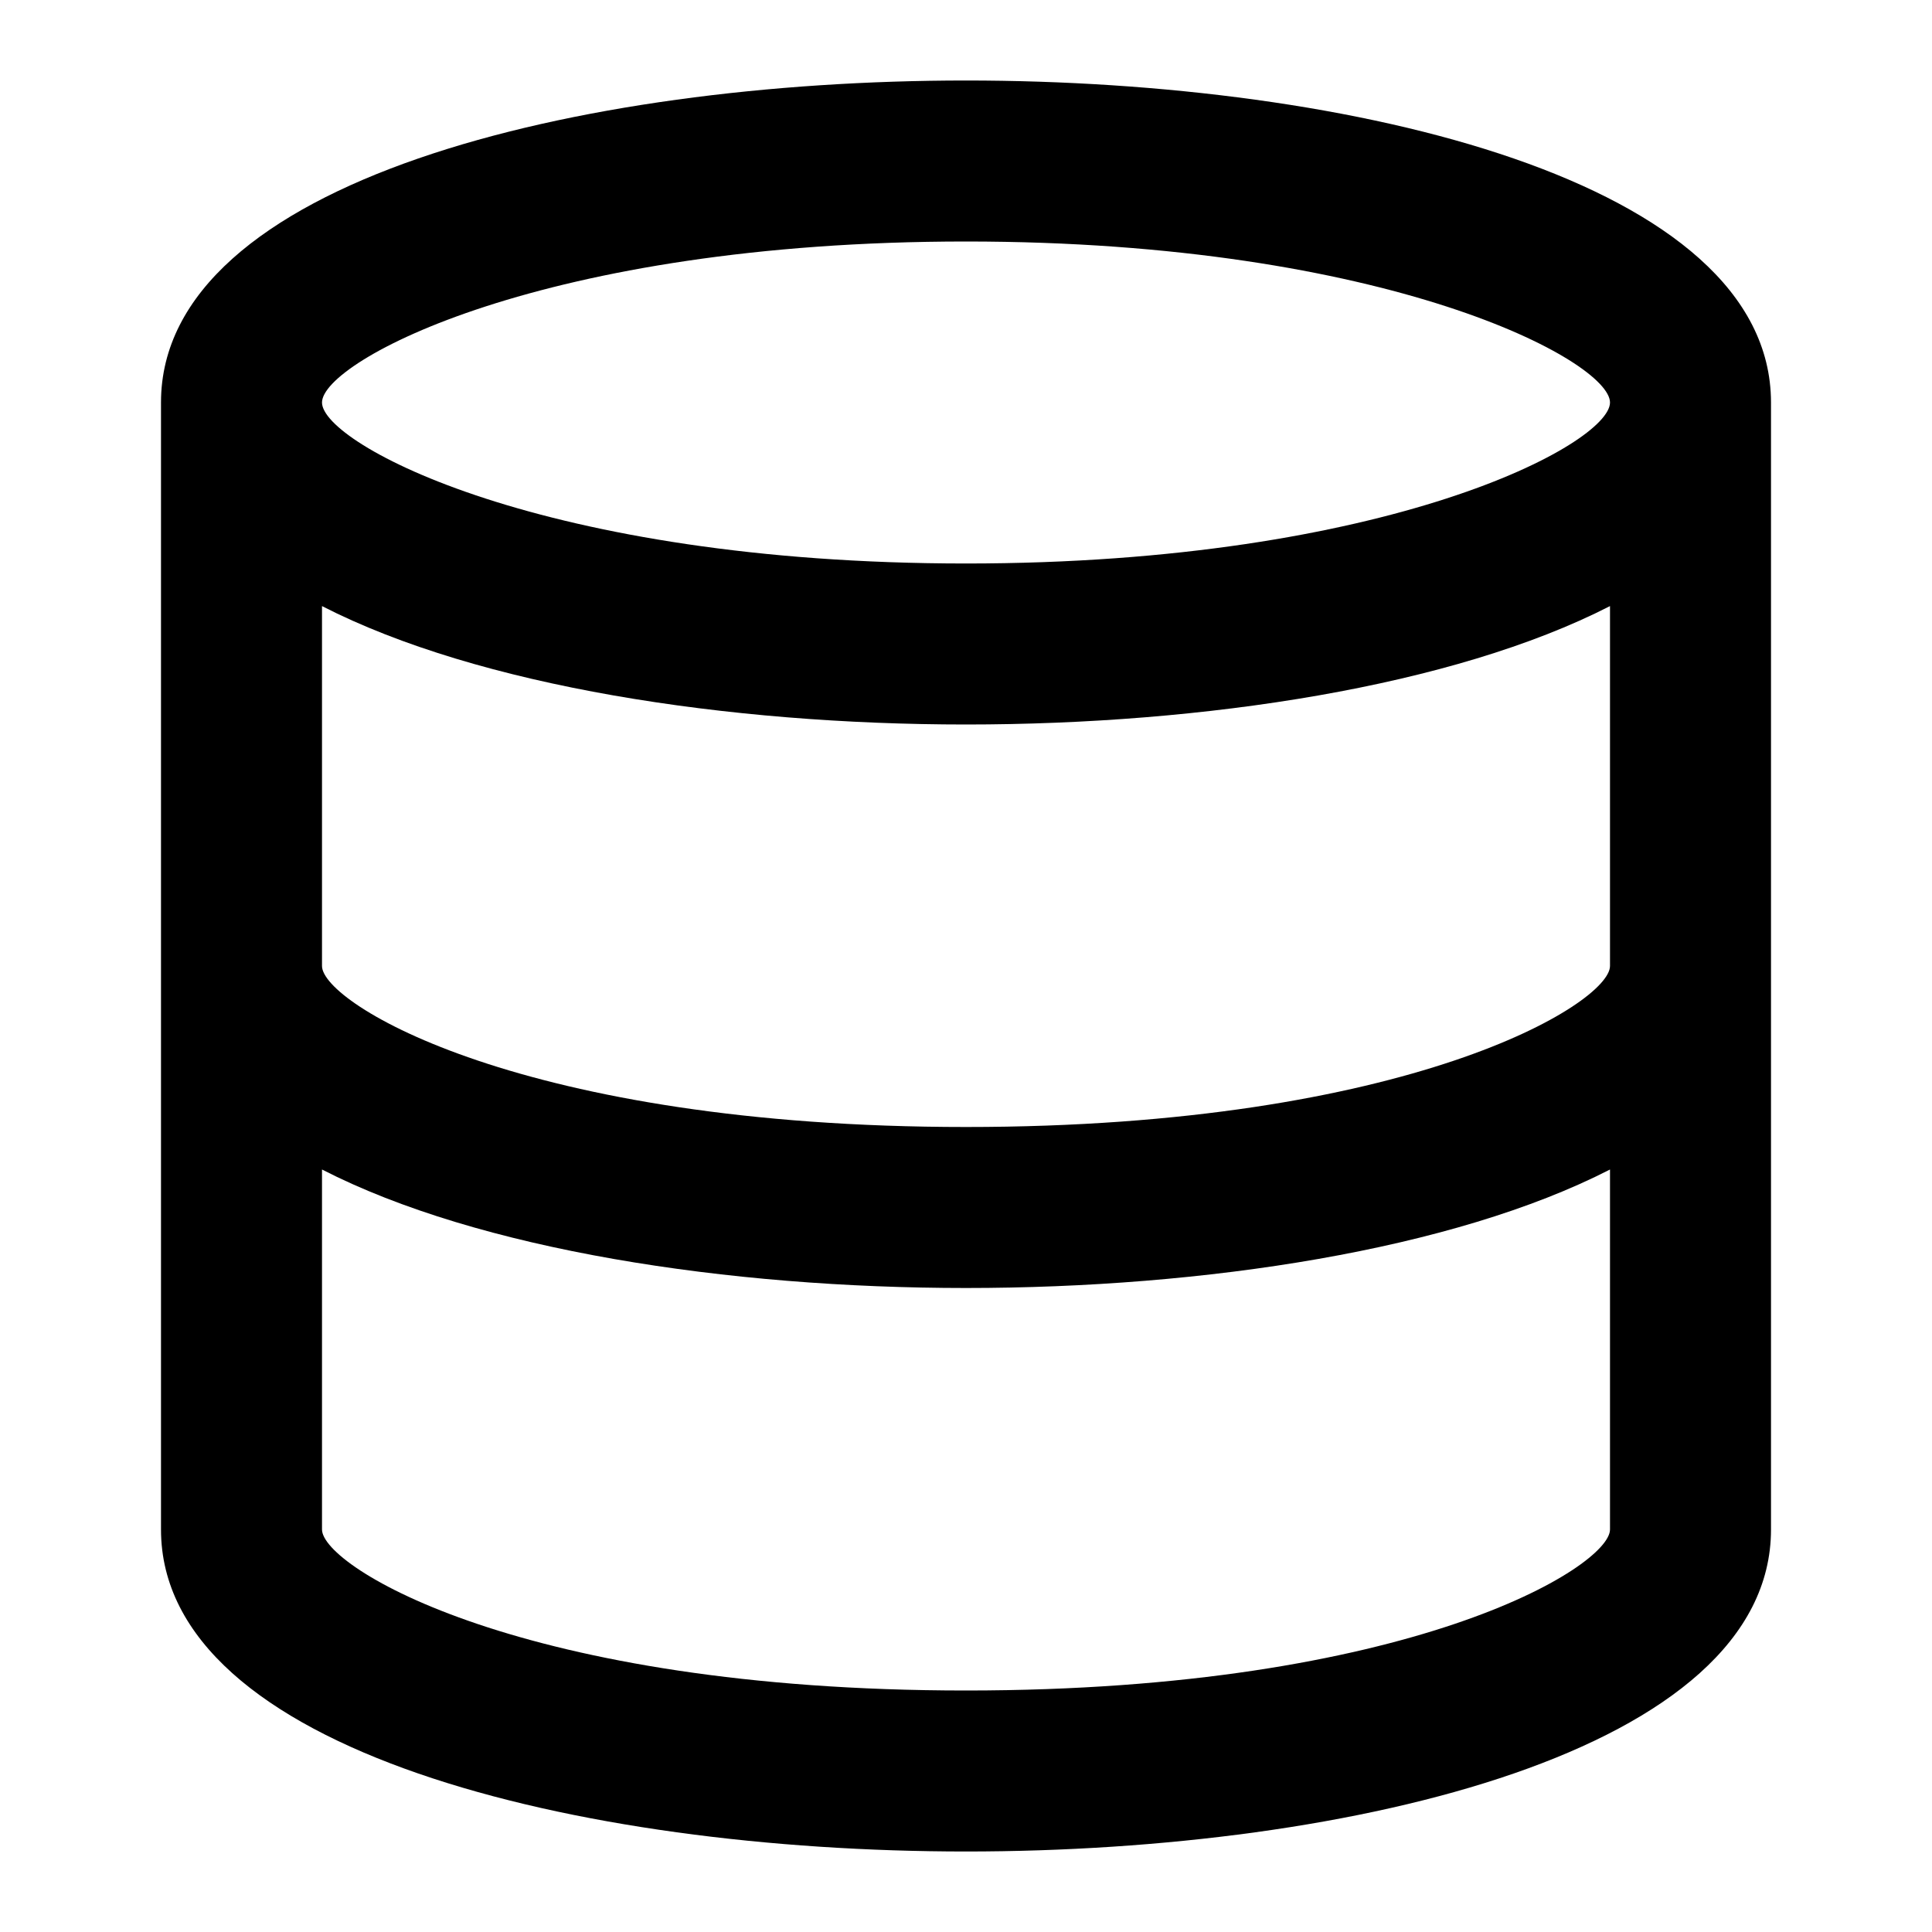 <?xml version="1.0" encoding="iso-8859-1"?>
<!-- Generator: Adobe Illustrator 27.4.0, SVG Export Plug-In . SVG Version: 6.00 Build 0)  -->
<svg version="1.1" id="Layer_1" xmlns="http://www.w3.org/2000/svg" xmlns:xlink="http://www.w3.org/1999/xlink" x="0px" y="0px"
	 viewBox="0 0 24 24" style="enable-background:new 0 0 24 24;" xml:space="preserve">
<g>
	<path d="M12,23c-4.816,0-10-1.252-10-4V5c0,0,0-0.001,0-0.002C2.002,2.251,7.185,1,12,1c4.815,0,9.997,1.251,10,3.998
		C22,4.999,22,5,22,5v14C22,21.748,16.816,23,12,23z M4,14.528V19c0,0.466,2.494,2,8,2c5.506,0,8-1.534,8-2v-4.472
		c-1.949,1-5.044,1.472-8,1.472S5.949,15.528,4,14.528z M4,12c0,0.466,2.494,2,8,2c5.506,0,8-1.534,8-2V7.529
		C18.051,8.528,14.956,9,12,9S5.949,8.528,4,7.529V12z M4,5c0,0.514,2.75,2,8,2c5.249,0,8-1.486,8-2s-2.751-2-8-2
		C6.75,3,4,4.486,4,5z"/>
</g>
</svg>
